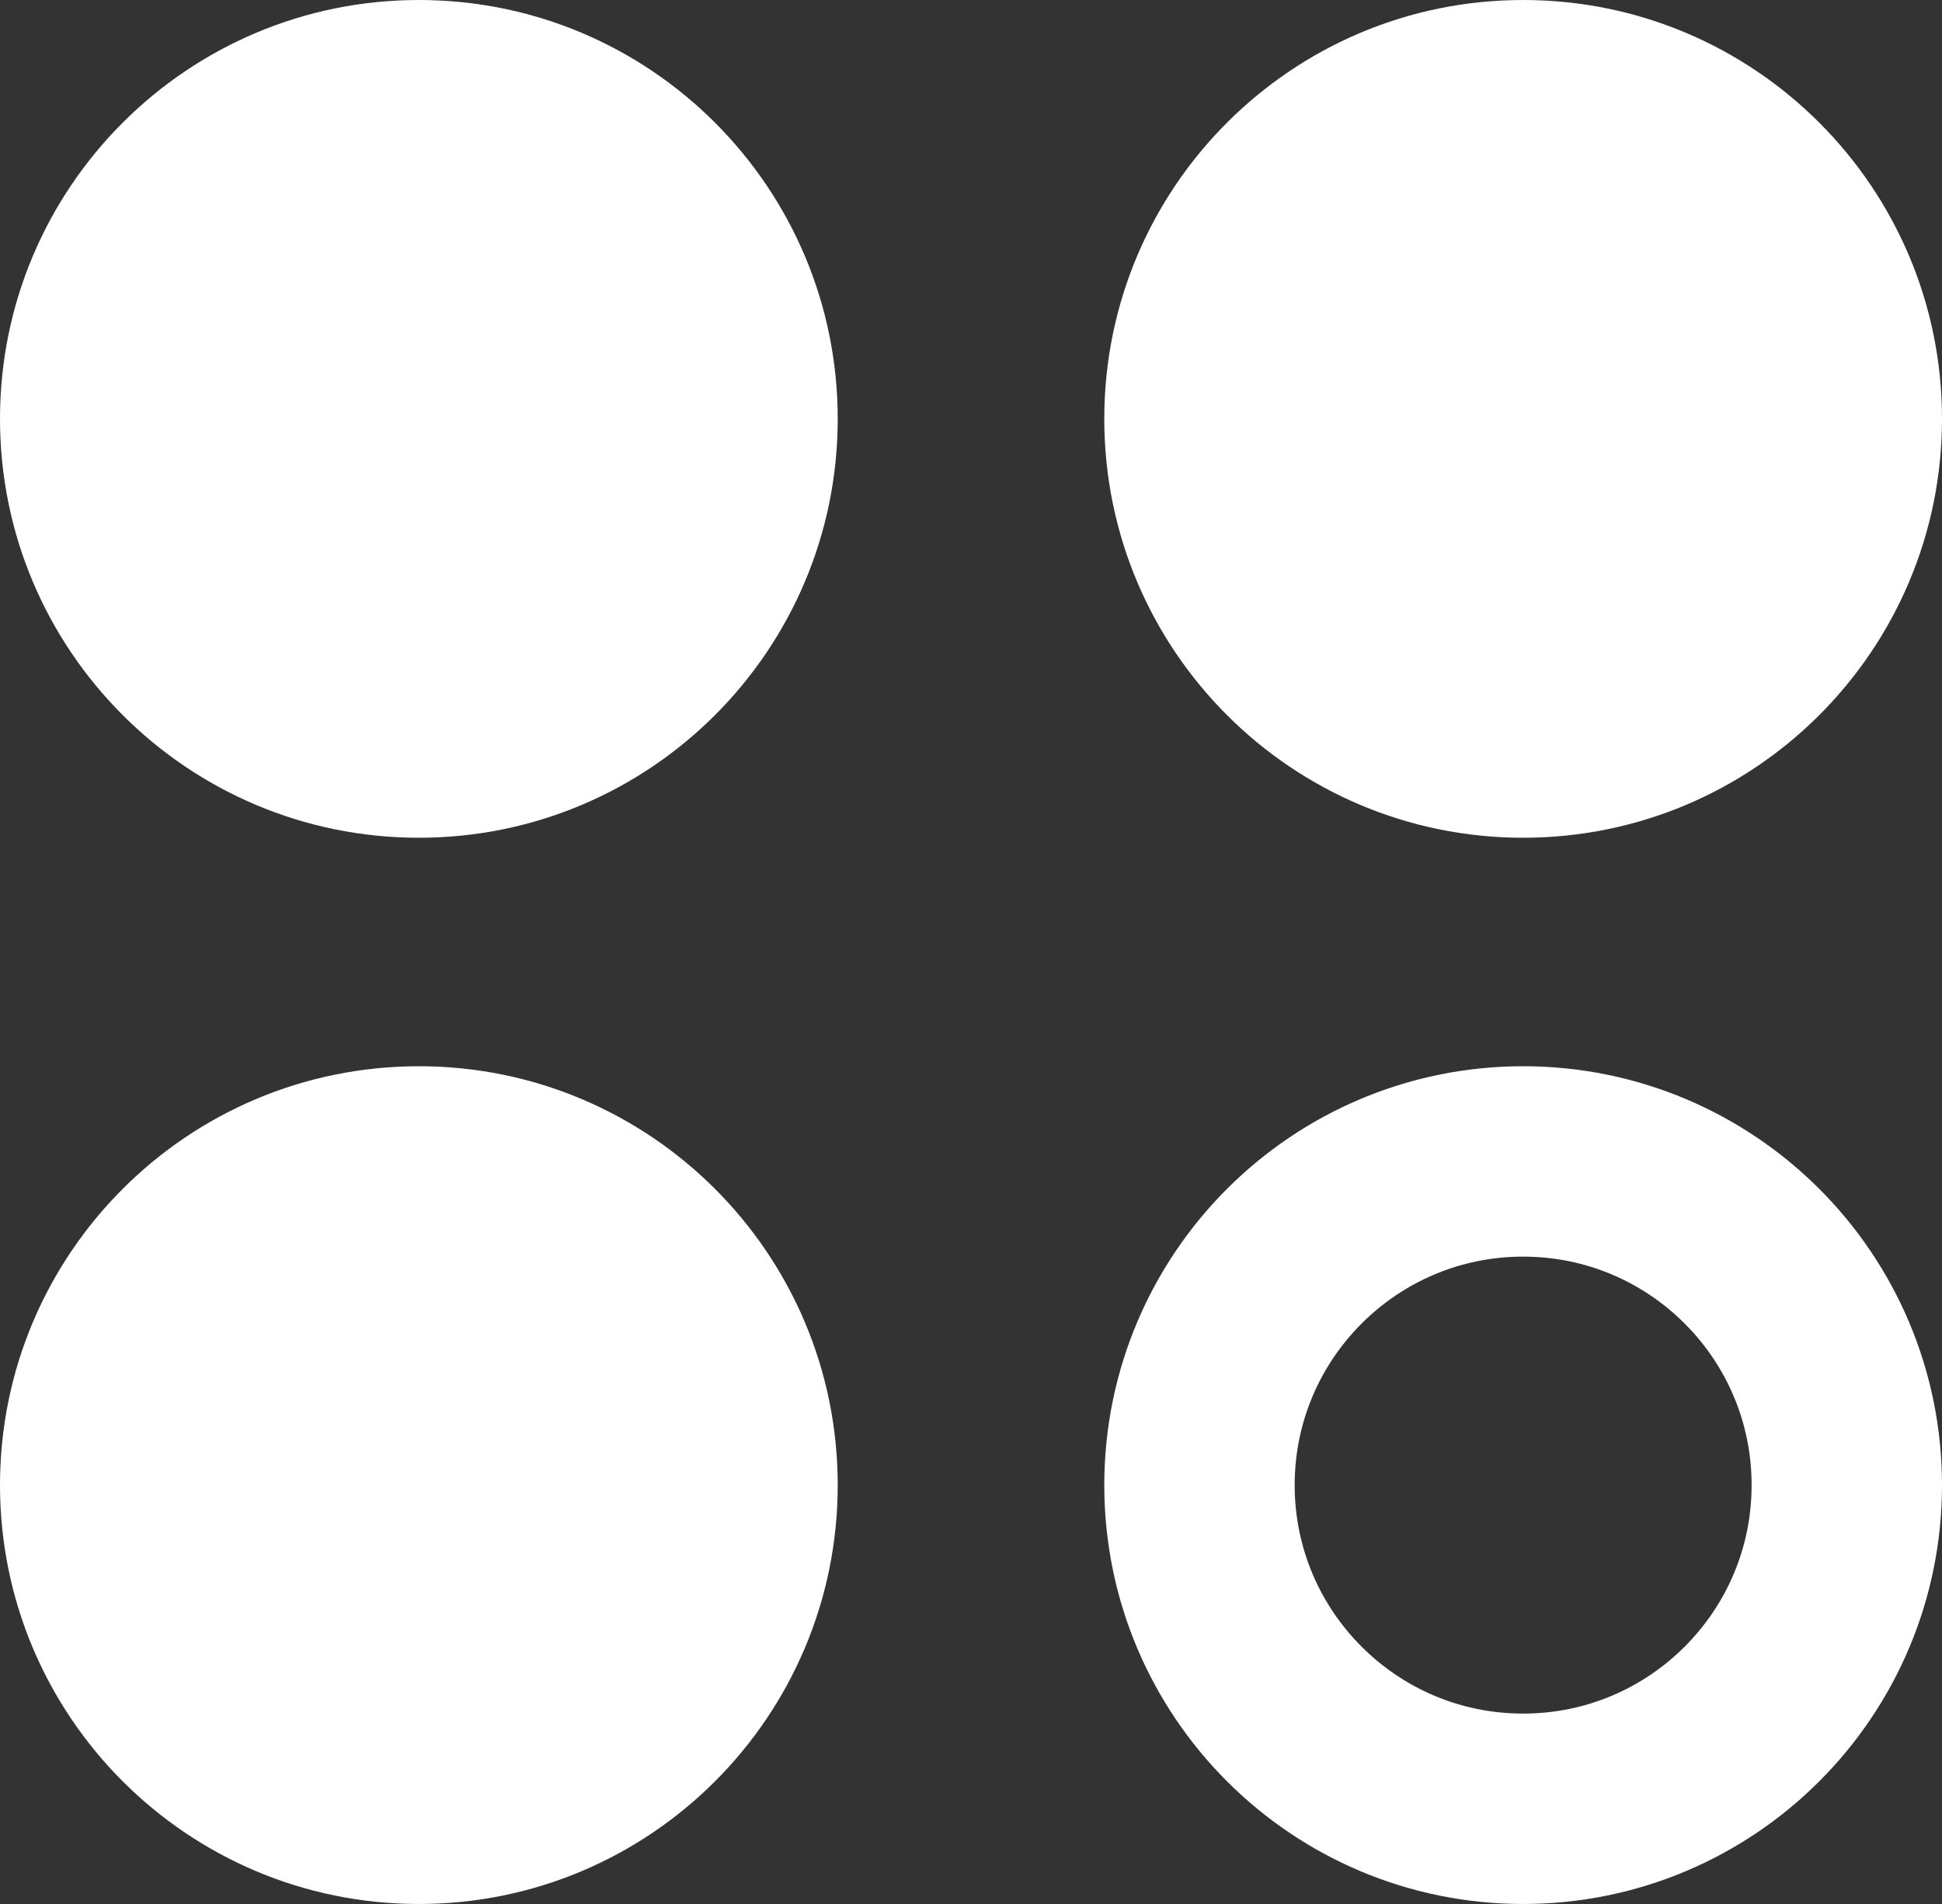 <svg width="51" height="50" viewBox="0 0 51 50" fill="none" xmlns="http://www.w3.org/2000/svg">
<rect x="0" y="0" width="51" height="50" fill="#333333" stroke="none"/>
<path d="M11 50C17.075 50 22 45.075 22 39C22 32.925 17.075 28 11 28C4.925 28 0 32.925 0 39C0 45.075 4.925 50 11 50Z" fill="white"/>
<path d="M48.5 39C48.5 43.694 44.694 47.5 40 47.5C35.306 47.5 31.5 43.694 31.5 39C31.5 34.306 35.306 30.5 40 30.5C44.694 30.5 48.5 34.306 48.5 39Z" stroke="white" stroke-width="5"/>
<path d="M40 22C46.075 22 51 17.075 51 11C51 4.925 46.075 0 40 0C33.925 0 29 4.925 29 11C29 17.075 33.925 22 40 22Z" fill="white"/>
<path d="M11 22C17.075 22 22 17.075 22 11C22 4.925 17.075 0 11 0C4.925 0 0 4.925 0 11C0 17.075 4.925 22 11 22Z" fill="white"/>
</svg>
